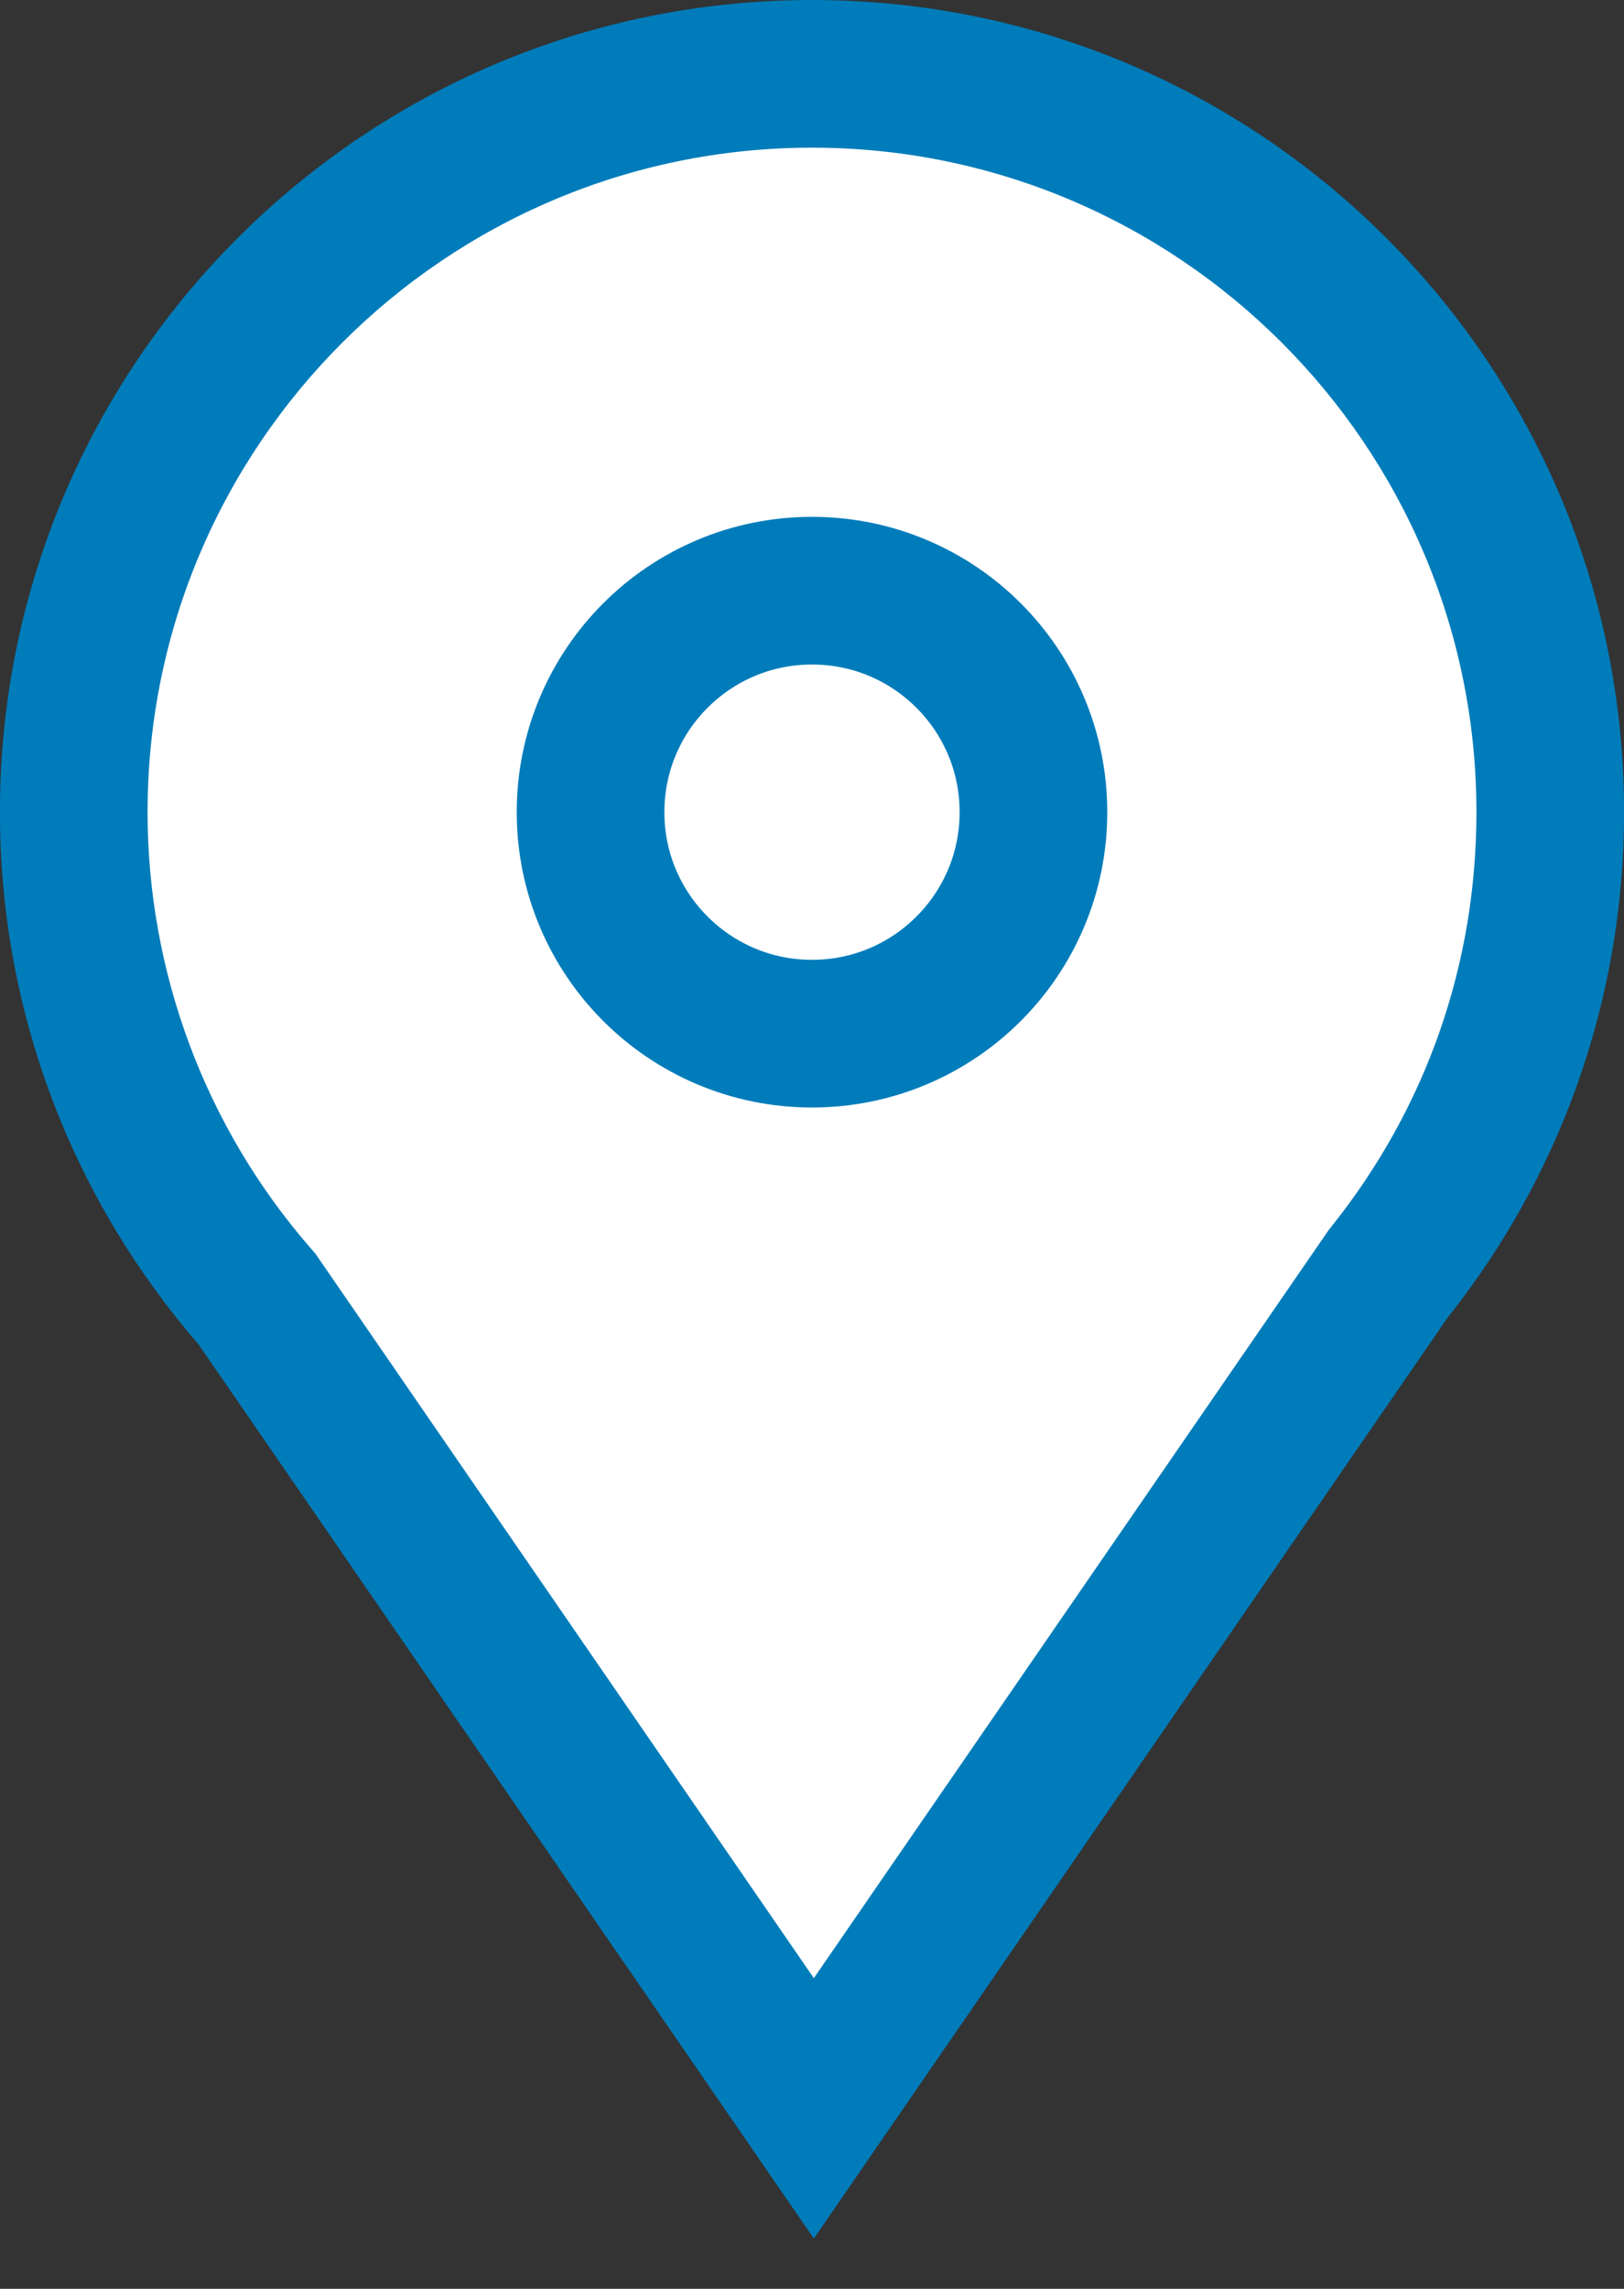 <svg width="22" height="31" viewBox="0 0 22 31" fill="none" xmlns="http://www.w3.org/2000/svg">
<rect x="0" y="0" width="22" height="31" fill="#333333" stroke="none"/>
<path d="M11.025 28.556L3.514 17.64L3.481 17.594L3.444 17.551C1.867 15.735 0.999 13.408 0.999 10.999C0.999 5.485 5.486 1 11.001 1C16.515 1 21.001 5.485 21.001 10.999C21.001 13.287 20.25 15.439 18.828 17.224L18.807 17.251L18.787 17.28L11.025 28.556Z" fill="white"/>
<path d="M11.025 26.792L18.002 16.656L18.046 16.601C19.325 14.995 20.001 13.058 20.001 10.999C20.001 6.037 15.964 2 11.001 2C6.037 2 1.999 6.037 1.999 10.999C1.999 13.167 2.78 15.261 4.199 16.895L4.273 16.98L4.337 17.073L11.025 26.792ZM11.025 30.319L2.689 18.207C1.014 16.277 -0.001 13.757 -0.001 10.999C-0.001 4.925 4.925 -0 11.001 -0C17.075 -0 22.001 4.925 22.001 10.999C22.001 13.588 21.106 15.968 19.61 17.847L11.025 30.319Z" fill="#007CBA"/>
<path d="M11 15C13.209 15 15 13.209 15 11C15 8.791 13.209 7 11 7C8.791 7 7 8.791 7 11C7 13.209 8.791 15 11 15Z" fill="white"/>
<path d="M11 14C12.657 14 14 12.657 14 11C14 9.343 12.657 8 11 8C9.343 8 8 9.343 8 11C8 12.657 9.343 14 11 14Z" stroke="#007CBA" stroke-width="2"/>
</svg>
